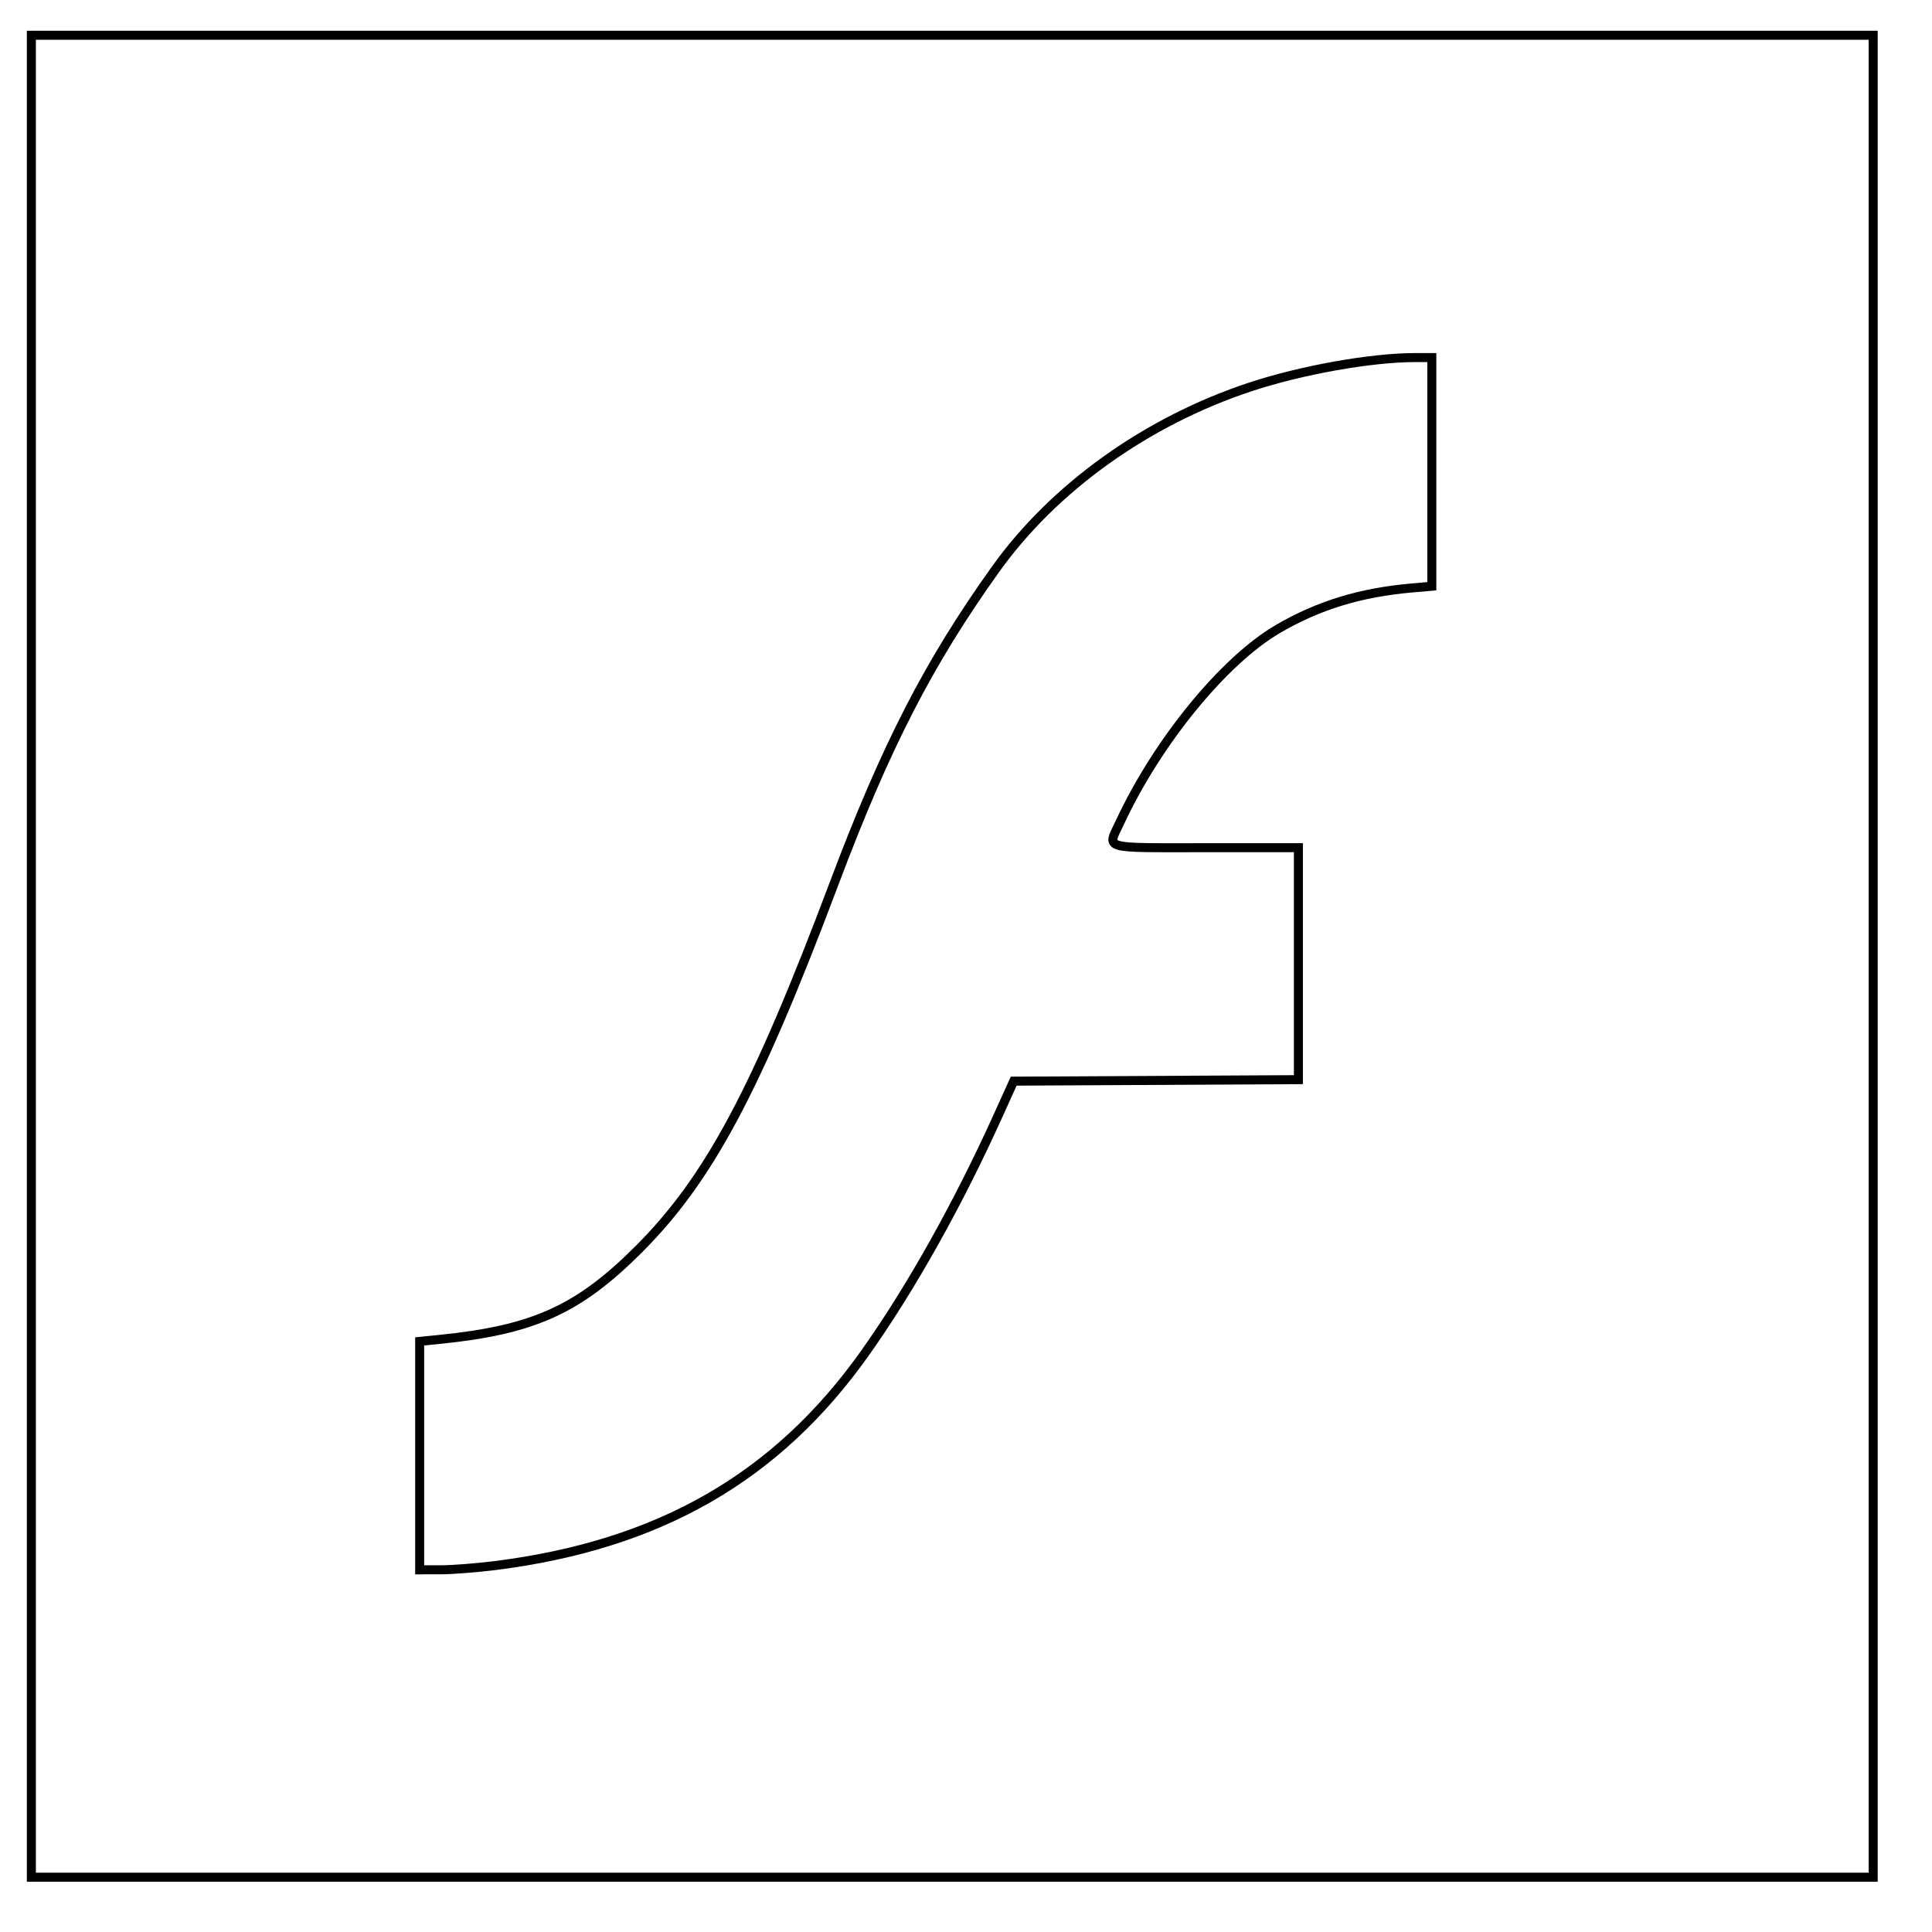 <?xml version="1.0" encoding="UTF-8" standalone="no"?>
<!-- Created with Inkscape (http://www.inkscape.org/) -->

<svg
   id="svg2"
   version="1.1"
   inkscape:version="1.2.2 (732a01da63, 2022-12-09)"
   width="986.037"
   height="986.081"
   sodipodi:docname="flash.svg"
   xmlns:inkscape="http://www.inkscape.org/namespaces/inkscape"
   xmlns:sodipodi="http://sodipodi.sourceforge.net/DTD/sodipodi-0.dtd"
   xmlns:xlink="http://www.w3.org/1999/xlink"
   xmlns="http://www.w3.org/2000/svg"
   xmlns:svg="http://www.w3.org/2000/svg"
   xmlns:rdf="http://www.w3.org/1999/02/22-rdf-syntax-ns#"
   xmlns:cc="http://creativecommons.org/ns#"
   xmlns:dc="http://purl.org/dc/elements/1.1/">
  <defs
     id="defs6">
    <linearGradient
       id="linearGradient5376">
      <stop
         id="stop5384"
         offset="0"
         style="stop-color:#e7e7e7;stop-opacity:1;" />
      <stop
         style="stop-color:#ffffff;stop-opacity:1;"
         offset="1"
         id="stop5380" />
    </linearGradient>
    <linearGradient
       id="linearGradient5360">
      <stop
         style="stop-color:#ffffff;stop-opacity:1;"
         offset="0"
         id="stop5362" />
      <stop
         style="stop-color:#e7e7e7;stop-opacity:1;"
         offset="1"
         id="stop5364" />
    </linearGradient>
    <linearGradient
       id="linearGradient5352">
      <stop
         style="stop-color:#4e111d;stop-opacity:1;"
         offset="0"
         id="stop5354" />
      <stop
         style="stop-color:#8f1a1e;stop-opacity:1;"
         offset="1"
         id="stop5356" />
    </linearGradient>
    <linearGradient
       id="linearGradient5328">
      <stop
         style="stop-color:#7c1315;stop-opacity:1;"
         offset="0"
         id="stop5330" />
      <stop
         style="stop-color:#e81c24;stop-opacity:1;"
         offset="1"
         id="stop5332" />
    </linearGradient>
    <linearGradient
       id="linearGradient5320">
      <stop
         style="stop-color:#e5e5e5;stop-opacity:1;"
         offset="0"
         id="stop5322" />
      <stop
         style="stop-color:#ffffff;stop-opacity:1;"
         offset="1"
         id="stop5324" />
    </linearGradient>
    <linearGradient
       id="linearGradient5314"
       inkscape:swatch="solid">
      <stop
         style="stop-color:#ededed;stop-opacity:1;"
         offset="0"
         id="stop5316" />
    </linearGradient>
    <inkscape:perspective
       sodipodi:type="inkscape:persp3d"
       inkscape:vp_x="14.801303 : 428.87427 : 1"
       inkscape:vp_y="0 : 1000 : 0"
       inkscape:vp_z="1106.4104 : 523.60261 : 1"
       inkscape:persp3d-origin="494 : 329.33333 : 1"
       id="perspective3830" />
    <linearGradient
       id="linearGradient3822">
      <stop
         style="stop-color:#ffffff;stop-opacity:1;"
         offset="0"
         id="stop3824" />
      <stop
         style="stop-color:#e7e7e7;stop-opacity:1;"
         offset="1"
         id="stop3826" />
    </linearGradient>
    <linearGradient
       inkscape:collect="always"
       xlink:href="#linearGradient5320-5"
       id="linearGradient5326-4"
       x1="-95.114"
       y1="101.635"
       x2="421.451"
       y2="101.635"
       gradientUnits="userSpaceOnUse"
       gradientTransform="translate(345.068,407.293)" />
    <linearGradient
       id="linearGradient5320-5">
      <stop
         style="stop-color:#e5e5e5;stop-opacity:1;"
         offset="0"
         id="stop5322-8" />
      <stop
         style="stop-color:#ffffff;stop-opacity:1;"
         offset="1"
         id="stop5324-8" />
    </linearGradient>
    <linearGradient
       inkscape:collect="always"
       xlink:href="#linearGradient5320-1"
       id="linearGradient5326-2"
       x1="-95.114"
       y1="101.635"
       x2="421.451"
       y2="101.635"
       gradientUnits="userSpaceOnUse"
       gradientTransform="translate(345.068,407.293)" />
    <linearGradient
       id="linearGradient5320-1">
      <stop
         style="stop-color:#e5e5e5;stop-opacity:1;"
         offset="0"
         id="stop5322-4" />
      <stop
         style="stop-color:#ffffff;stop-opacity:1;"
         offset="1"
         id="stop5324-9" />
    </linearGradient>
  </defs>
  <sodipodi:namedview
     pagecolor="#ffffff"
     bordercolor="#666666"
     borderopacity="1"
     objecttolerance="10"
     gridtolerance="10"
     guidetolerance="10"
     inkscape:pageopacity="0"
     inkscape:pageshadow="2"
     inkscape:window-width="1920"
     inkscape:window-height="1009"
     id="namedview4"
     showgrid="false"
     inkscape:snap-global="true"
     fit-margin-top="0"
     fit-margin-left="0"
     fit-margin-right="0"
     fit-margin-bottom="0"
     inkscape:zoom="0.70710678"
     inkscape:cx="398.10112"
     inkscape:cy="403.05087"
     inkscape:window-x="-8"
     inkscape:window-y="-8"
     inkscape:window-maximized="1"
     inkscape:current-layer="svg2"
     inkscape:showpageshadow="0"
     inkscape:pagecheckerboard="1"
     inkscape:deskcolor="#d1d1d1" />
  <rect
     style="fill:none;fill-opacity:1;stroke:#000000;stroke-opacity:1;stroke-width:4.6;stroke-dasharray:none"
     id="rect3846"
     width="940.023"
     height="940.07"
     x="16"
     y="18"
     ry="0" />
  <path
     style="fill:none;fill-opacity:1;stroke:#000000;stroke-opacity:1;stroke-width:4.6;stroke-dasharray:none"
     d="m 214.189,742.9 v -58.293 l 9.991,-1.002 c 48.016,-4.813 70.977,-15.186 101.759,-45.967 35.902,-35.902 59.944,-80.902 99.753,-186.711 26.342,-70.014 48.178,-112.521 82.389,-160.38 29.86,-41.771 77.179,-75.621 130.165,-93.112 26.107,-8.618 61.62,-14.938 83.941,-14.938 h 8.567 v 58.347 58.347 l -9.991,0.872 c -26.478,2.312 -47.938,8.88 -68.658,21.013 -27.562,16.14 -61.414,57.572 -80.451,98.465 -6.606,14.19 -10.25,13.097 43.65,13.097 h 47.364 v 59.191 59.191 l -72.656,0.384 -72.656,0.384 -7.991,17.663 c -20.485,45.279 -44.381,87.919 -67.793,120.968 -44.989,63.51 -105.049,98.039 -188.901,108.603 -9.362,1.179 -21.851,2.15 -27.753,2.156 l -10.731,0.012 v -58.293 z"
     id="path3820-1"
     inkscape:connector-curvature="0" />
</svg>
